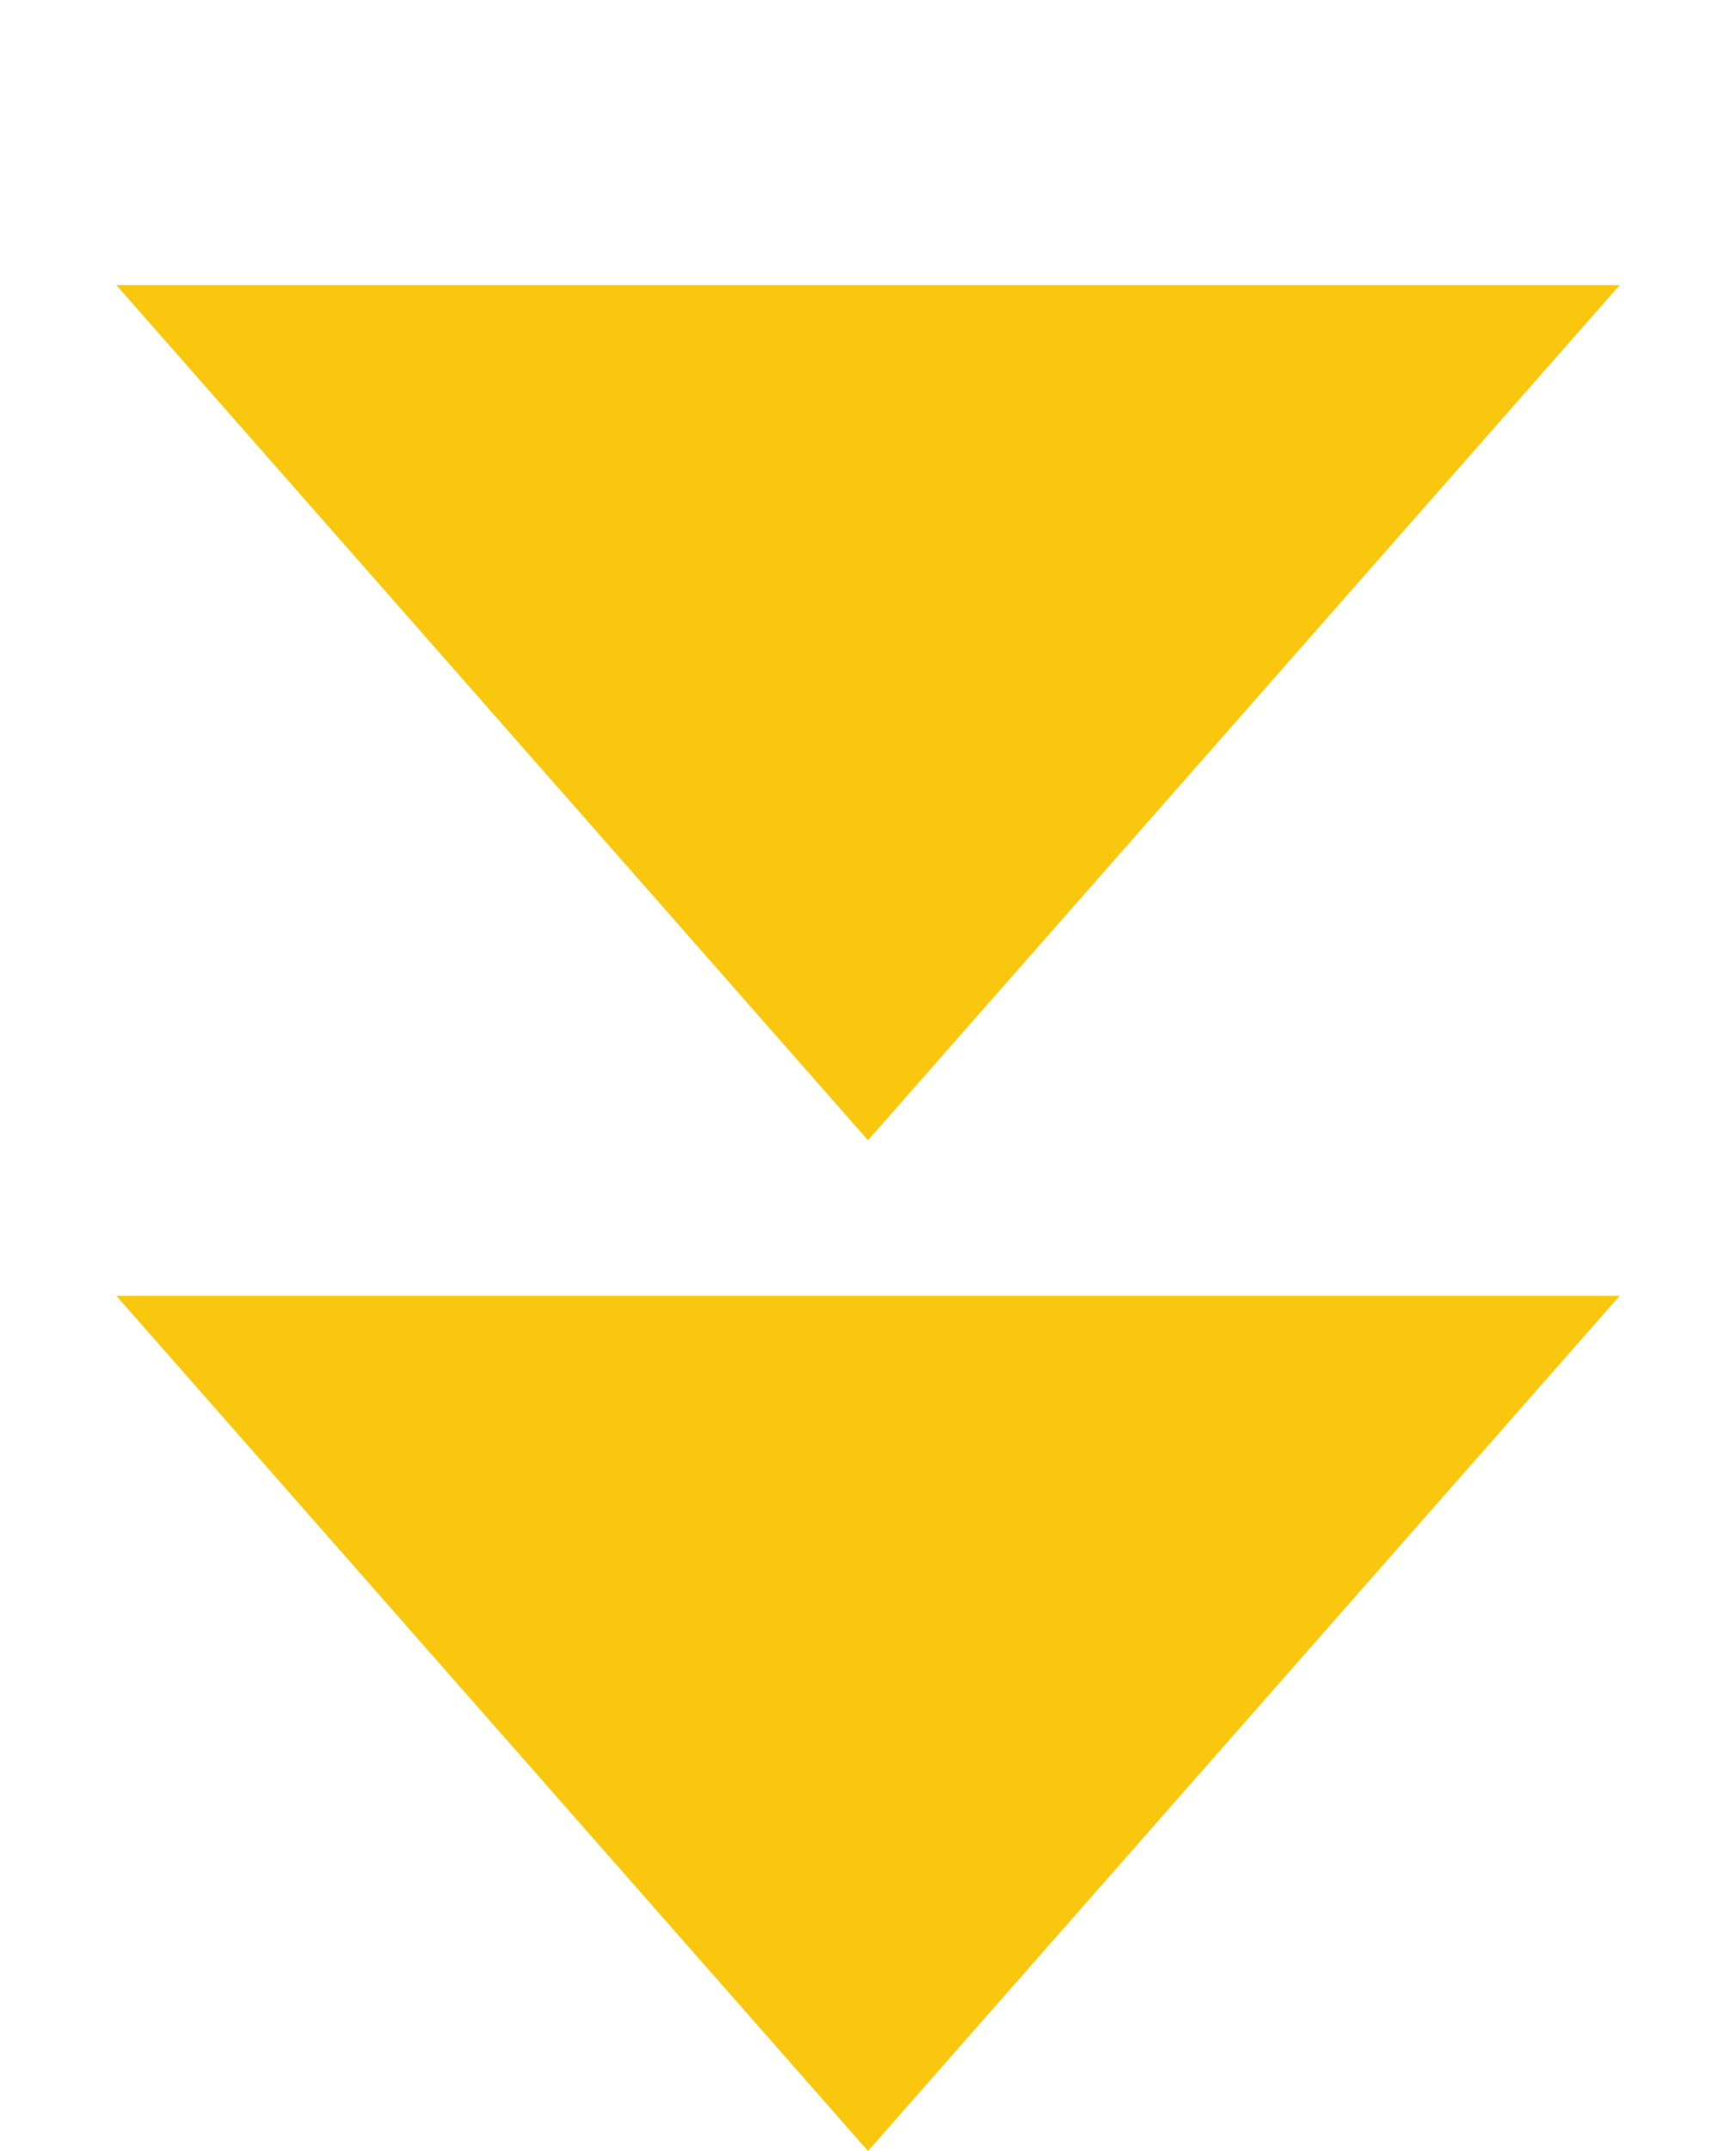 <svg width="67" height="83" viewBox="0 0 67 83" fill="none" xmlns="http://www.w3.org/2000/svg">
<path d="M33.5 83L4.488 50L62.512 50L33.5 83Z" fill="#F9C80E"/>
<path d="M33.5 44L4.488 11L62.512 11L33.5 44Z" fill="#F9C80E"/>
</svg>
